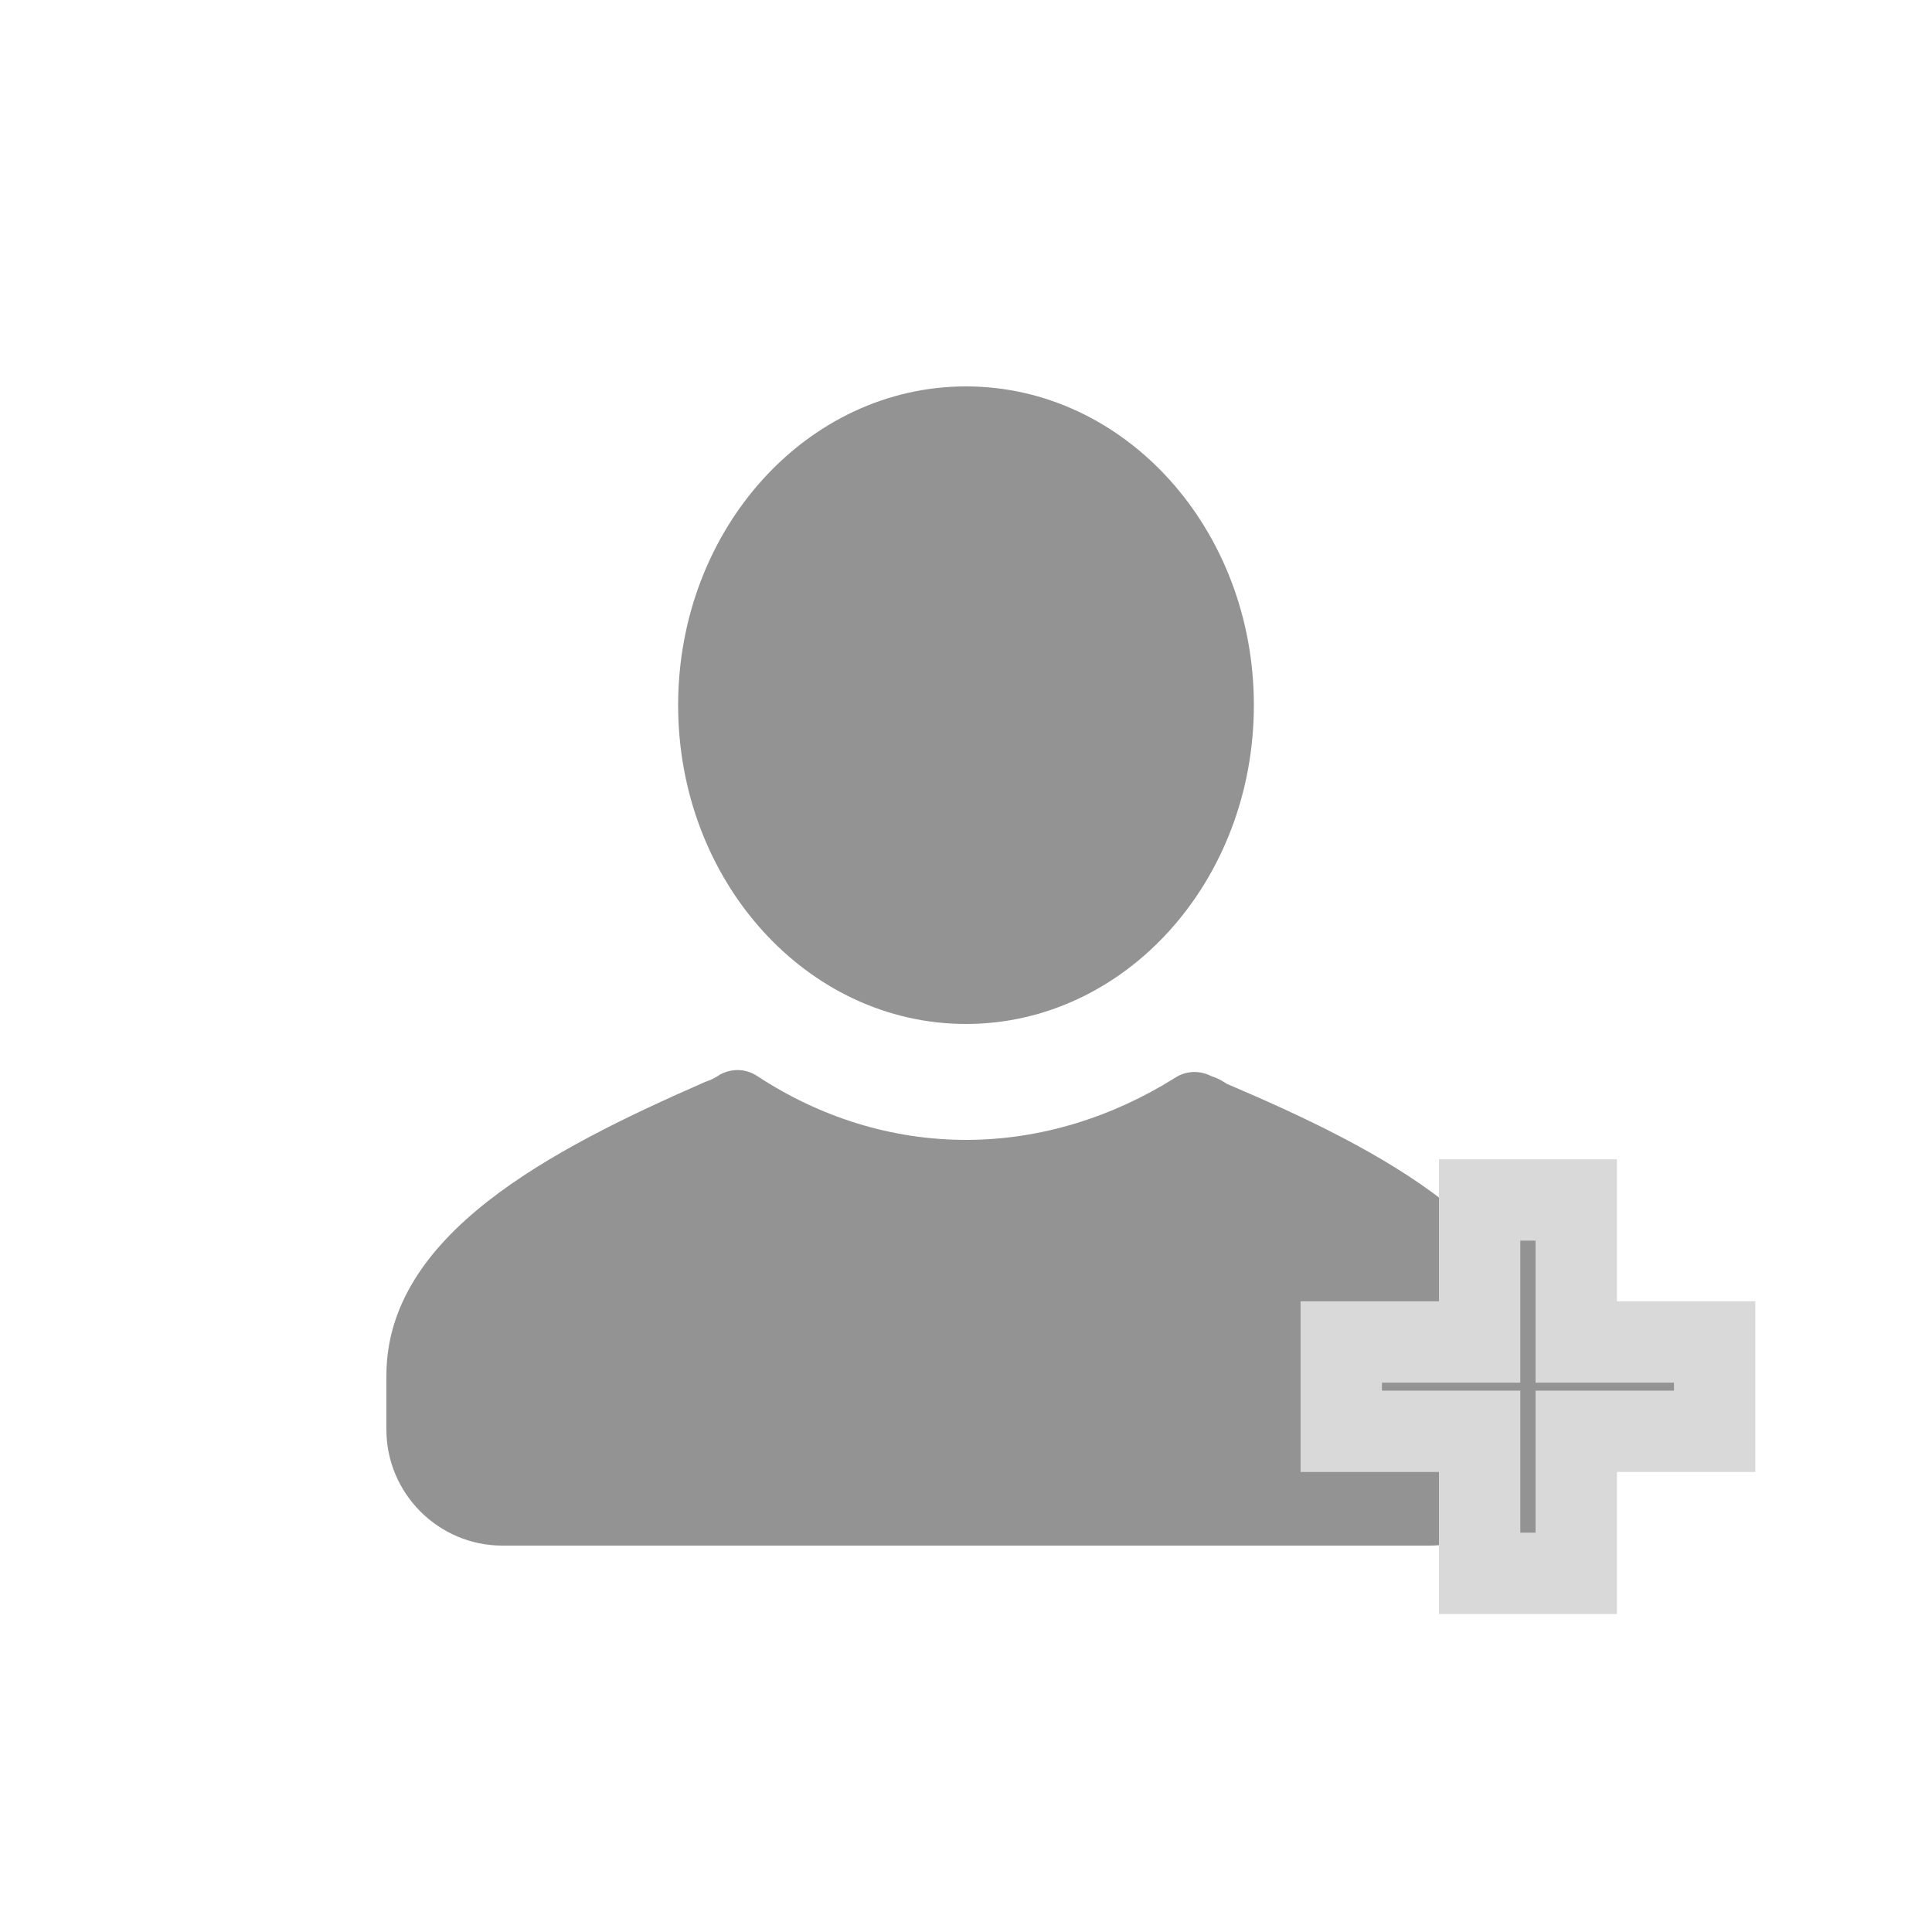 <svg width="95" height="95" viewBox="0 0 95 95" fill="none" xmlns="http://www.w3.org/2000/svg">
<path d="M76 67.64V70.3C76 73.435 73.435 76 70.3 76H24.7C21.565 76 19 73.435 19 70.3V67.64C19 60.705 27.075 56.525 34.675 53.2C34.96 53.105 35.15 53.01 35.435 52.82C36.005 52.535 36.67 52.535 37.24 52.915C40.28 54.91 43.795 56.05 47.5 56.05C51.205 56.05 54.72 54.91 57.76 53.01C58.33 52.63 58.995 52.63 59.565 52.915C59.85 53.01 60.04 53.105 60.325 53.295C67.925 56.525 76 60.705 76 67.64Z" fill="#939393"/>
<path d="M47.5 50.35C55.318 50.35 61.655 43.332 61.655 34.675C61.655 26.018 55.318 19 47.5 19C39.683 19 33.345 26.018 33.345 34.675C33.345 43.332 39.683 50.35 47.5 50.35Z" fill="#939393"/>
<path d="M84.312 70.38H77.508V77.364H72.756V70.38H65.952V65.988H72.756V59.004H77.508V65.988H84.312V70.38Z" fill="#939393"/>
<path d="M84.312 70.38V72.38H86.312V70.38H84.312ZM77.508 70.38V68.38H75.508V70.38H77.508ZM77.508 77.364V79.364H79.508V77.364H77.508ZM72.756 77.364H70.756V79.364H72.756V77.364ZM72.756 70.38H74.756V68.38H72.756V70.38ZM65.952 70.38H63.952V72.38H65.952V70.38ZM65.952 65.988V63.988H63.952V65.988H65.952ZM72.756 65.988V67.988H74.756V65.988H72.756ZM72.756 59.004V57.004H70.756V59.004H72.756ZM77.508 59.004H79.508V57.004H77.508V59.004ZM77.508 65.988H75.508V67.988H77.508V65.988ZM84.312 65.988H86.312V63.988H84.312V65.988ZM84.312 68.38H77.508V72.38H84.312V68.38ZM75.508 70.38V77.364H79.508V70.38H75.508ZM77.508 75.364H72.756V79.364H77.508V75.364ZM74.756 77.364V70.38H70.756V77.364H74.756ZM72.756 68.38H65.952V72.38H72.756V68.38ZM67.952 70.38V65.988H63.952V70.38H67.952ZM65.952 67.988H72.756V63.988H65.952V67.988ZM74.756 65.988V59.004H70.756V65.988H74.756ZM72.756 61.004H77.508V57.004H72.756V61.004ZM75.508 59.004V65.988H79.508V59.004H75.508ZM77.508 67.988H84.312V63.988H77.508V67.988ZM82.312 65.988V70.38H86.312V65.988H82.312Z" fill="#D9D9D9"/>
</svg>
